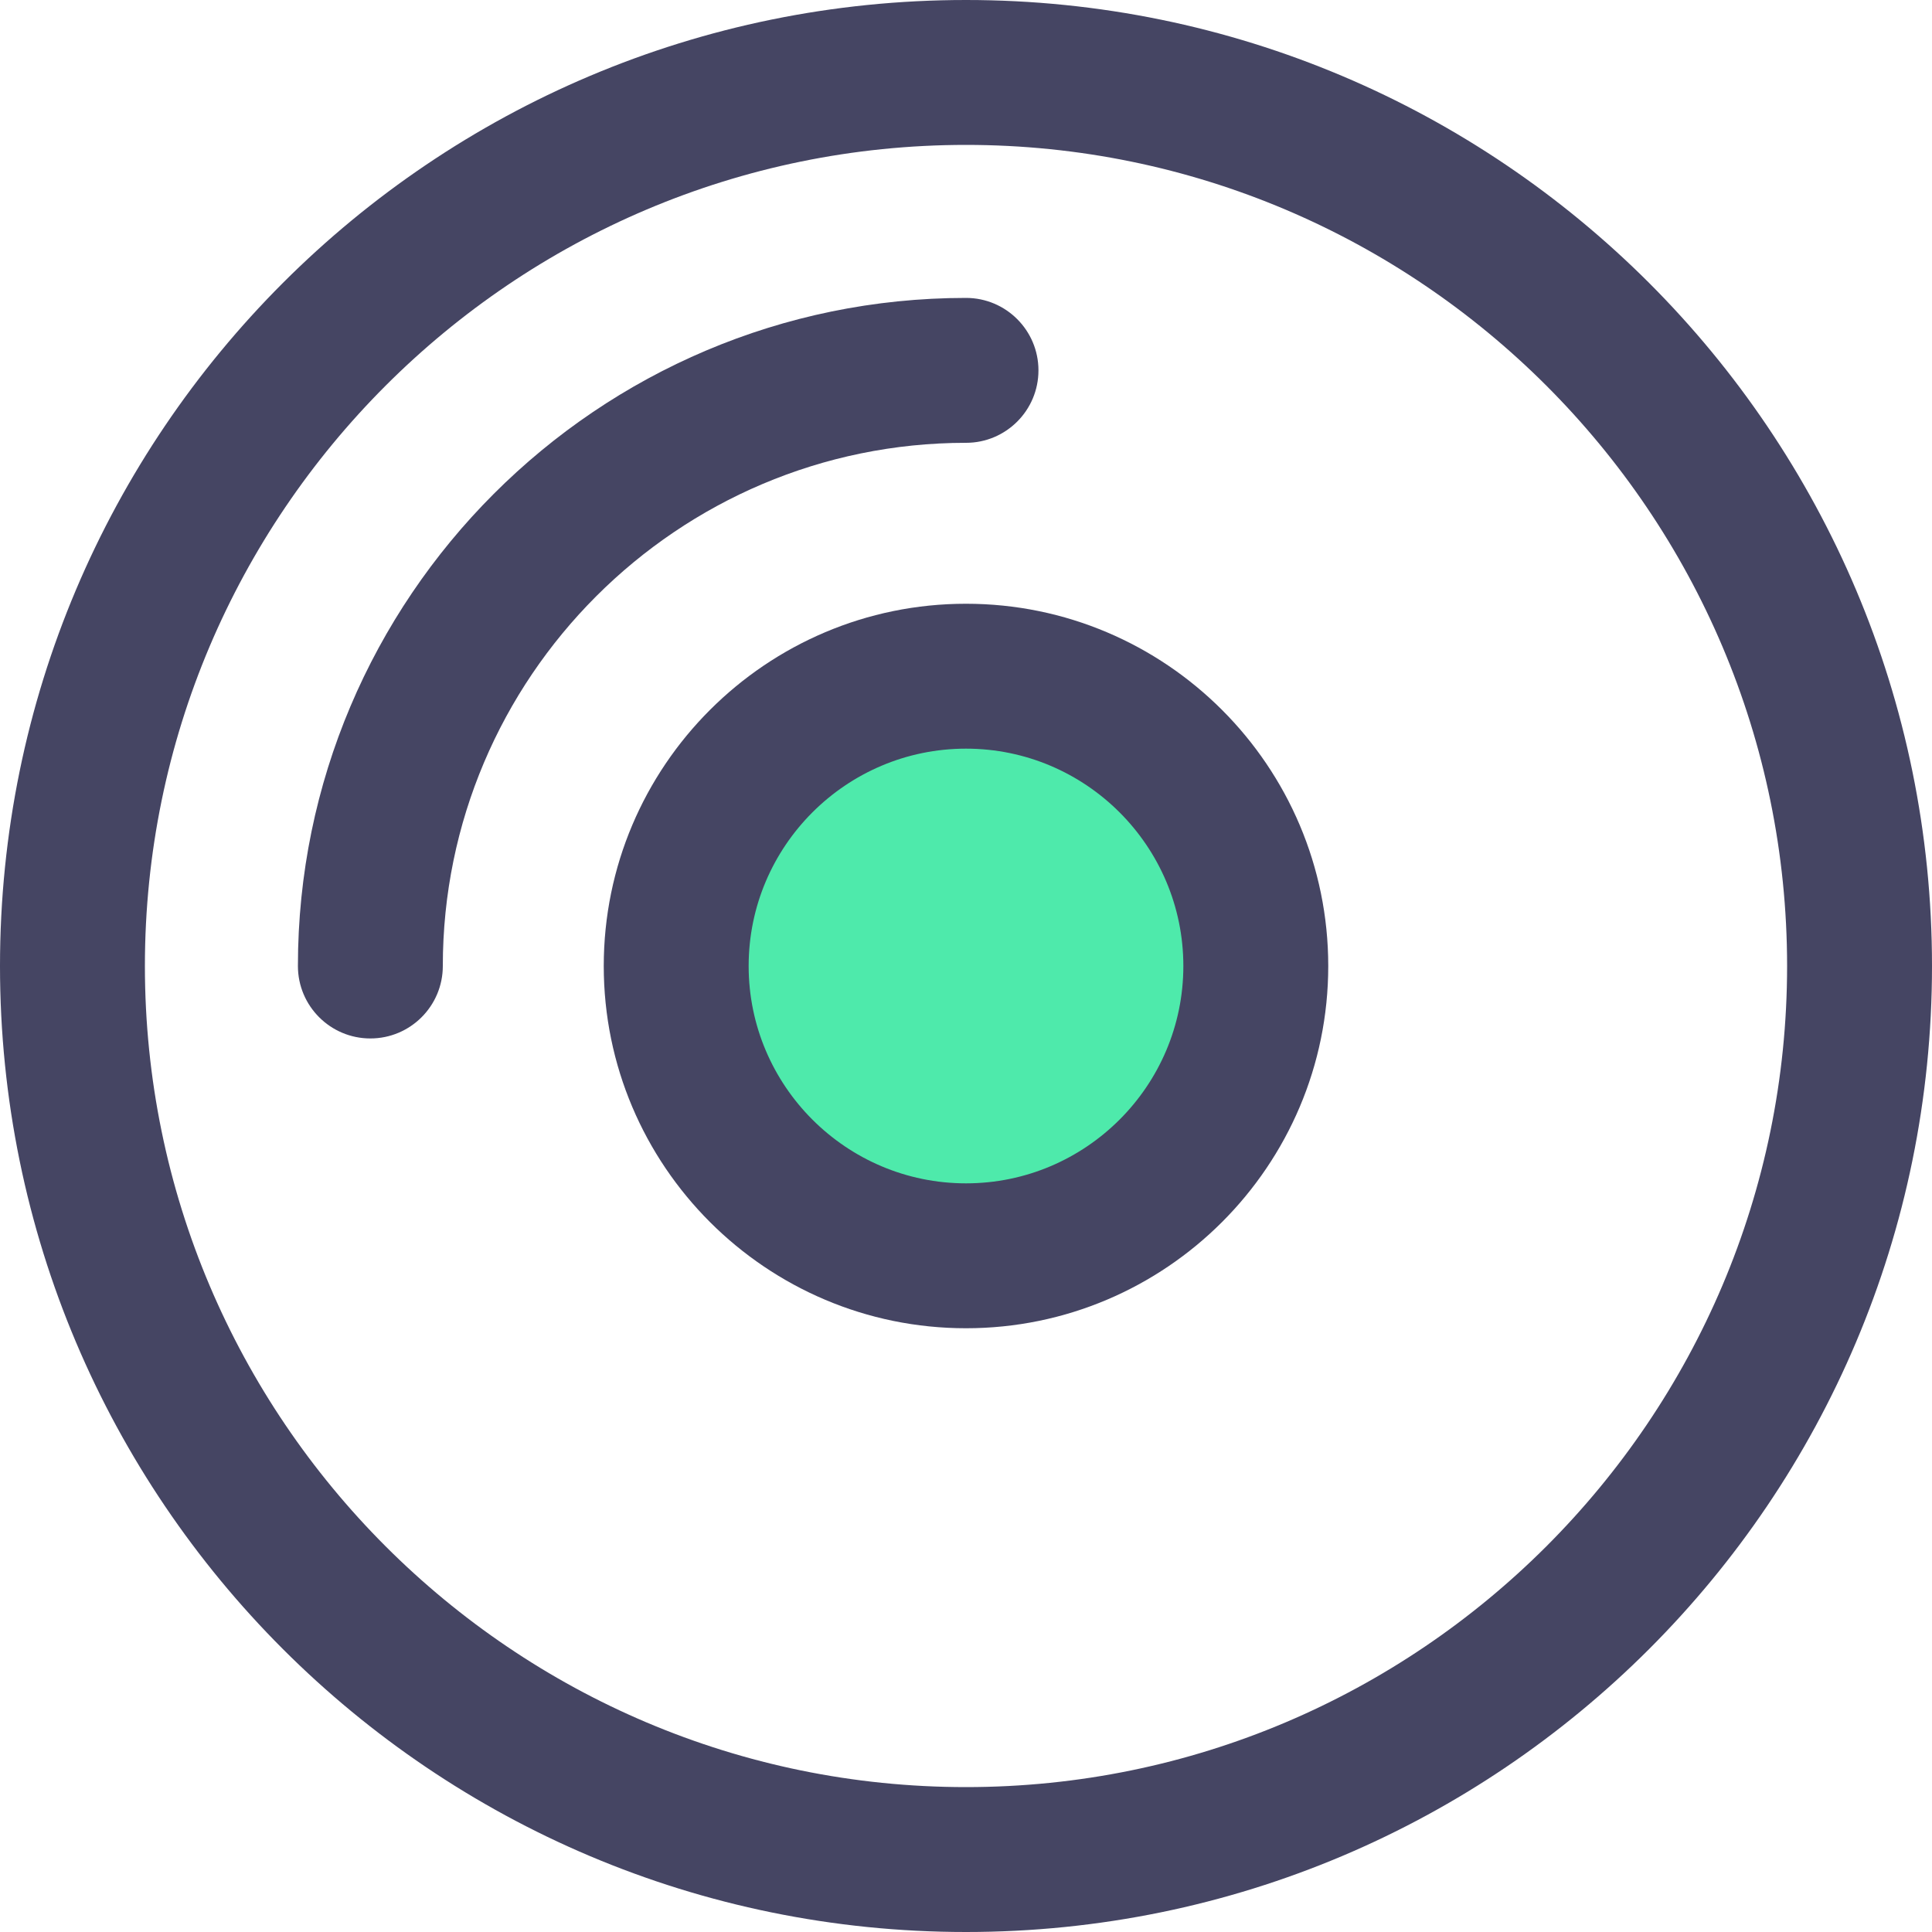 <?xml version="1.0" standalone="no"?><!DOCTYPE svg PUBLIC "-//W3C//DTD SVG 1.1//EN" "http://www.w3.org/Graphics/SVG/1.1/DTD/svg11.dtd"><svg t="1692865042426" class="icon" viewBox="0 0 1024 1024" version="1.1" xmlns="http://www.w3.org/2000/svg" p-id="1530" xmlns:xlink="http://www.w3.org/1999/xlink" width="200" height="200"><path d="M512 512m-153.6 0a153.6 153.6 0 1 0 307.2 0 153.6 153.6 0 1 0-307.2 0Z" fill="#4EEAAB" p-id="1531"></path><path d="M512 0C229.2 0 0 229.2 0 512s229.2 512 512 512 512-229.2 512-512S794.8 0 512 0z m0 947.2C272 947.2 76.8 752 76.8 512S272 76.8 512 76.8 947.2 272 947.2 512 752 947.2 512 947.2z" fill="#454563" p-id="1532"></path><path d="M550.4 196.3c0-21.2-17.2-38.4-38.4-38.4-195.3 0-354.1 158.9-354.1 354.1 0 21.2 17.2 38.4 38.4 38.4s38.4-17.2 38.4-38.4c0-152.9 124.4-277.3 277.3-277.3 21.2 0 38.4-17.2 38.4-38.4z" fill="#454563" p-id="1533"></path><path d="M512 320c-105.9 0-192 86.1-192 192s86.1 192 192 192 192-86.1 192-192-86.1-192-192-192z m0 307.2c-63.5 0-115.2-51.7-115.2-115.2S448.5 396.8 512 396.8 627.2 448.5 627.2 512 575.5 627.2 512 627.2z" fill="#454563" p-id="1534"></path></svg>